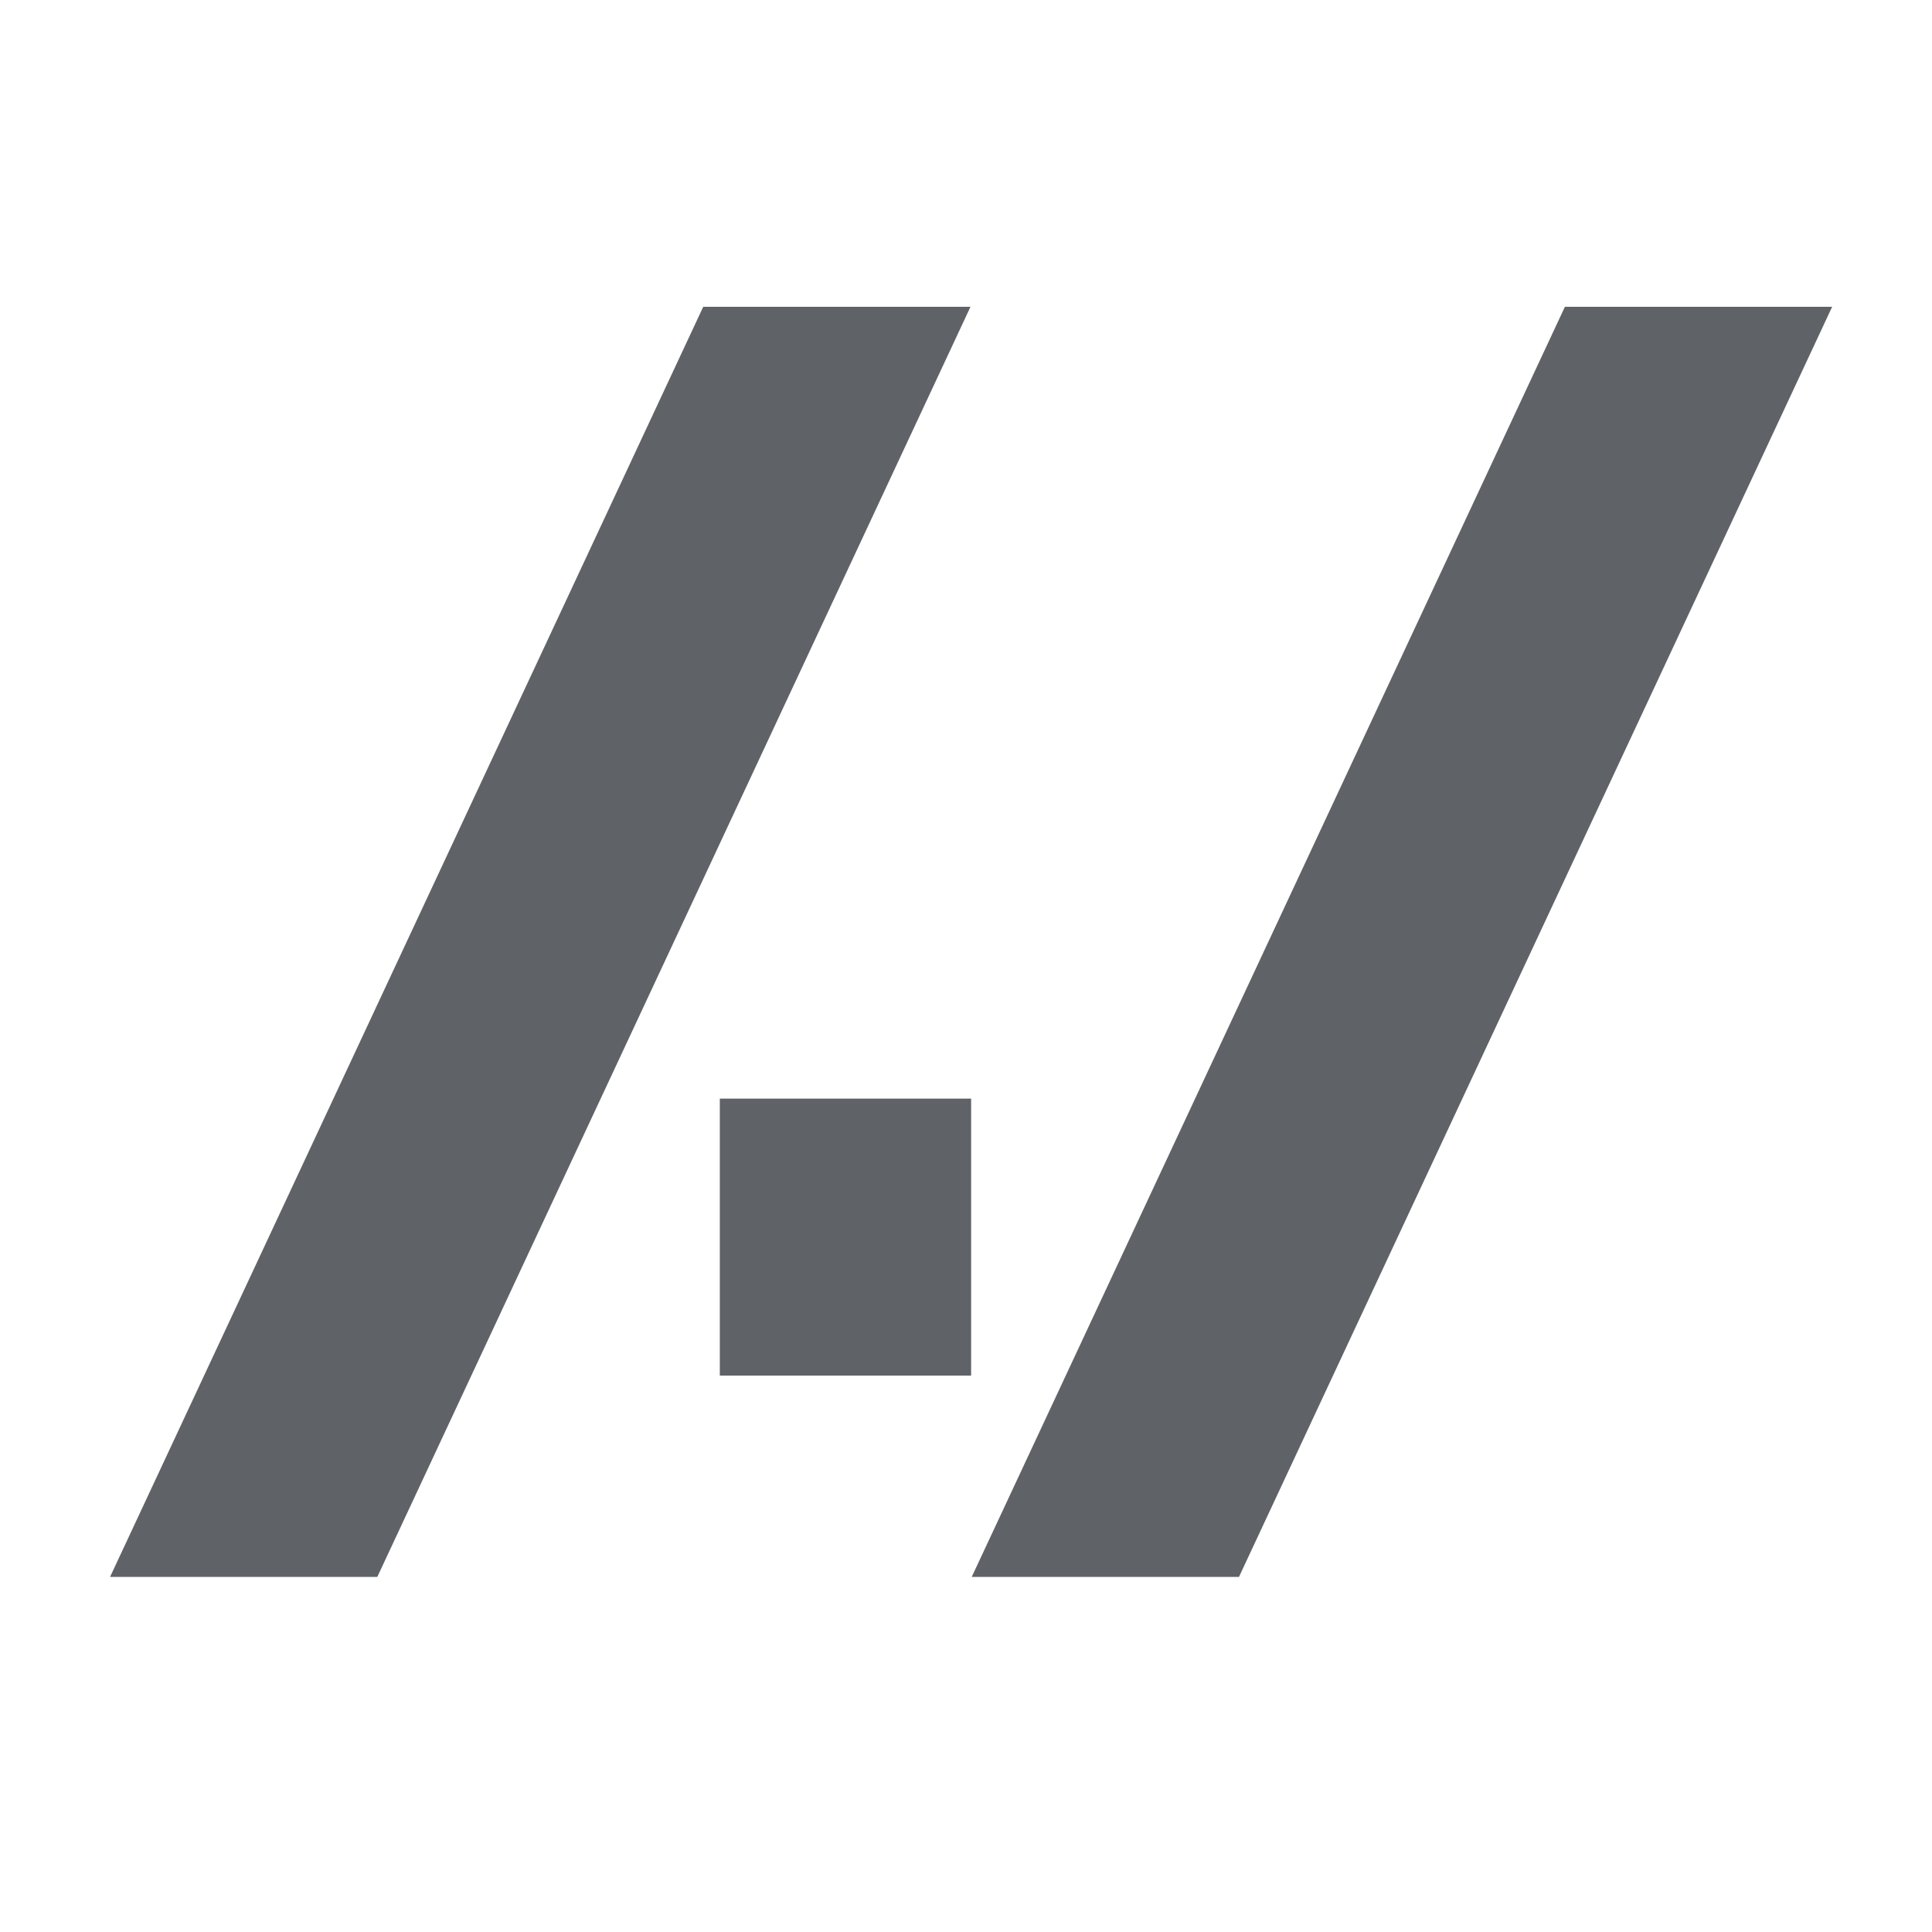 <?xml version="1.0" encoding="UTF-8"?>
<svg width="500px" height="500px" viewBox="0 0 500 500" xmlns="http://www.w3.org/2000/svg" xmlns:xlink="http://www.w3.org/1999/xlink" version="1.1">
 <!-- Generated by Pixelmator Pro 1.8 -->
 <path id="/./" d="M28.48 408.109 L181.996 79.398 251.16 79.398 97.645 408.109 28.48 408.109 Z M251.48 408.109 L404.996 79.398 474.16 79.398 320.645 408.109 251.48 408.109 Z M186.285 356 L186.285 284.32 251.324 284.32 251.324 356 186.285 356 Z" fill="#5f6367" fill-opacity="1" stroke="none"/>
</svg>
